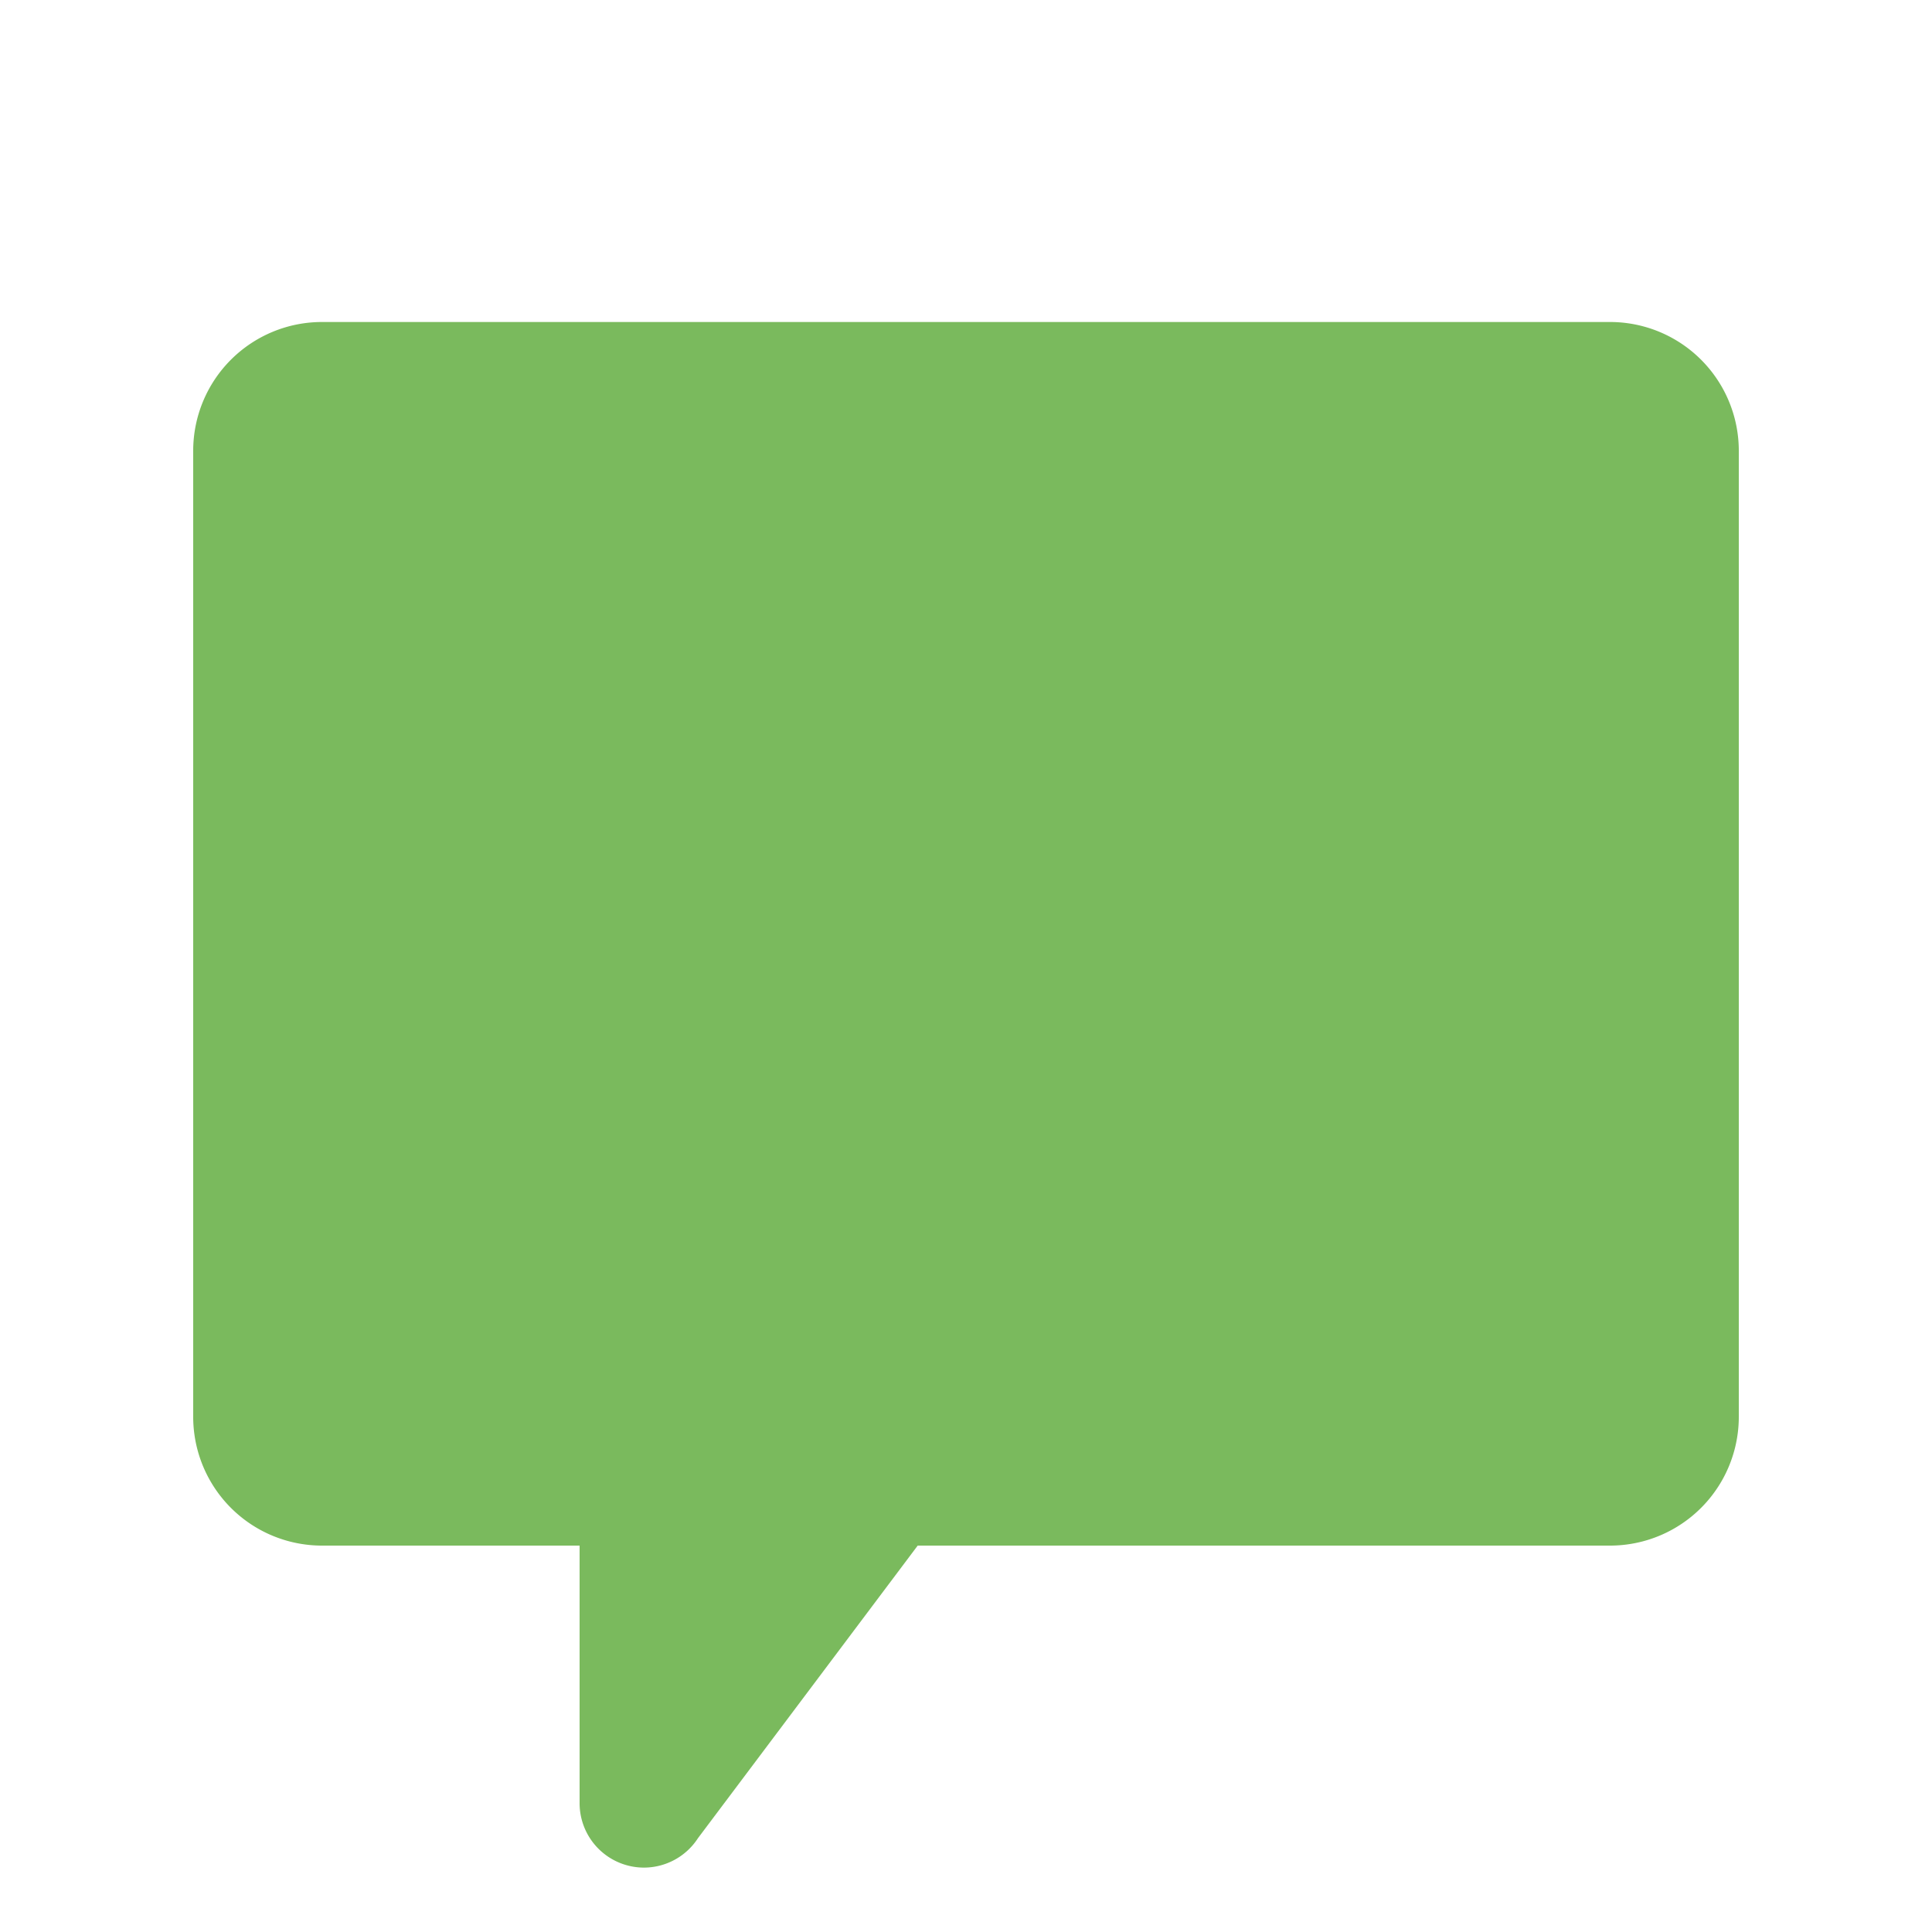 <svg xmlns="http://www.w3.org/2000/svg" height="16px" width="16px" viewBox="0 0 30 30">
    <path fill="#7ABA5D" d="M5 5a2 2 0 0 0-2 2v15a2 2 0 0 0 2 2h4v4a1 1 0 0 0 1 1 1 1 0 0 0 .838-.457L14.25 24H25a2 2 0 0 0 2-2V7a2 2 0 0 0-2-2H5z"/>
</svg>
